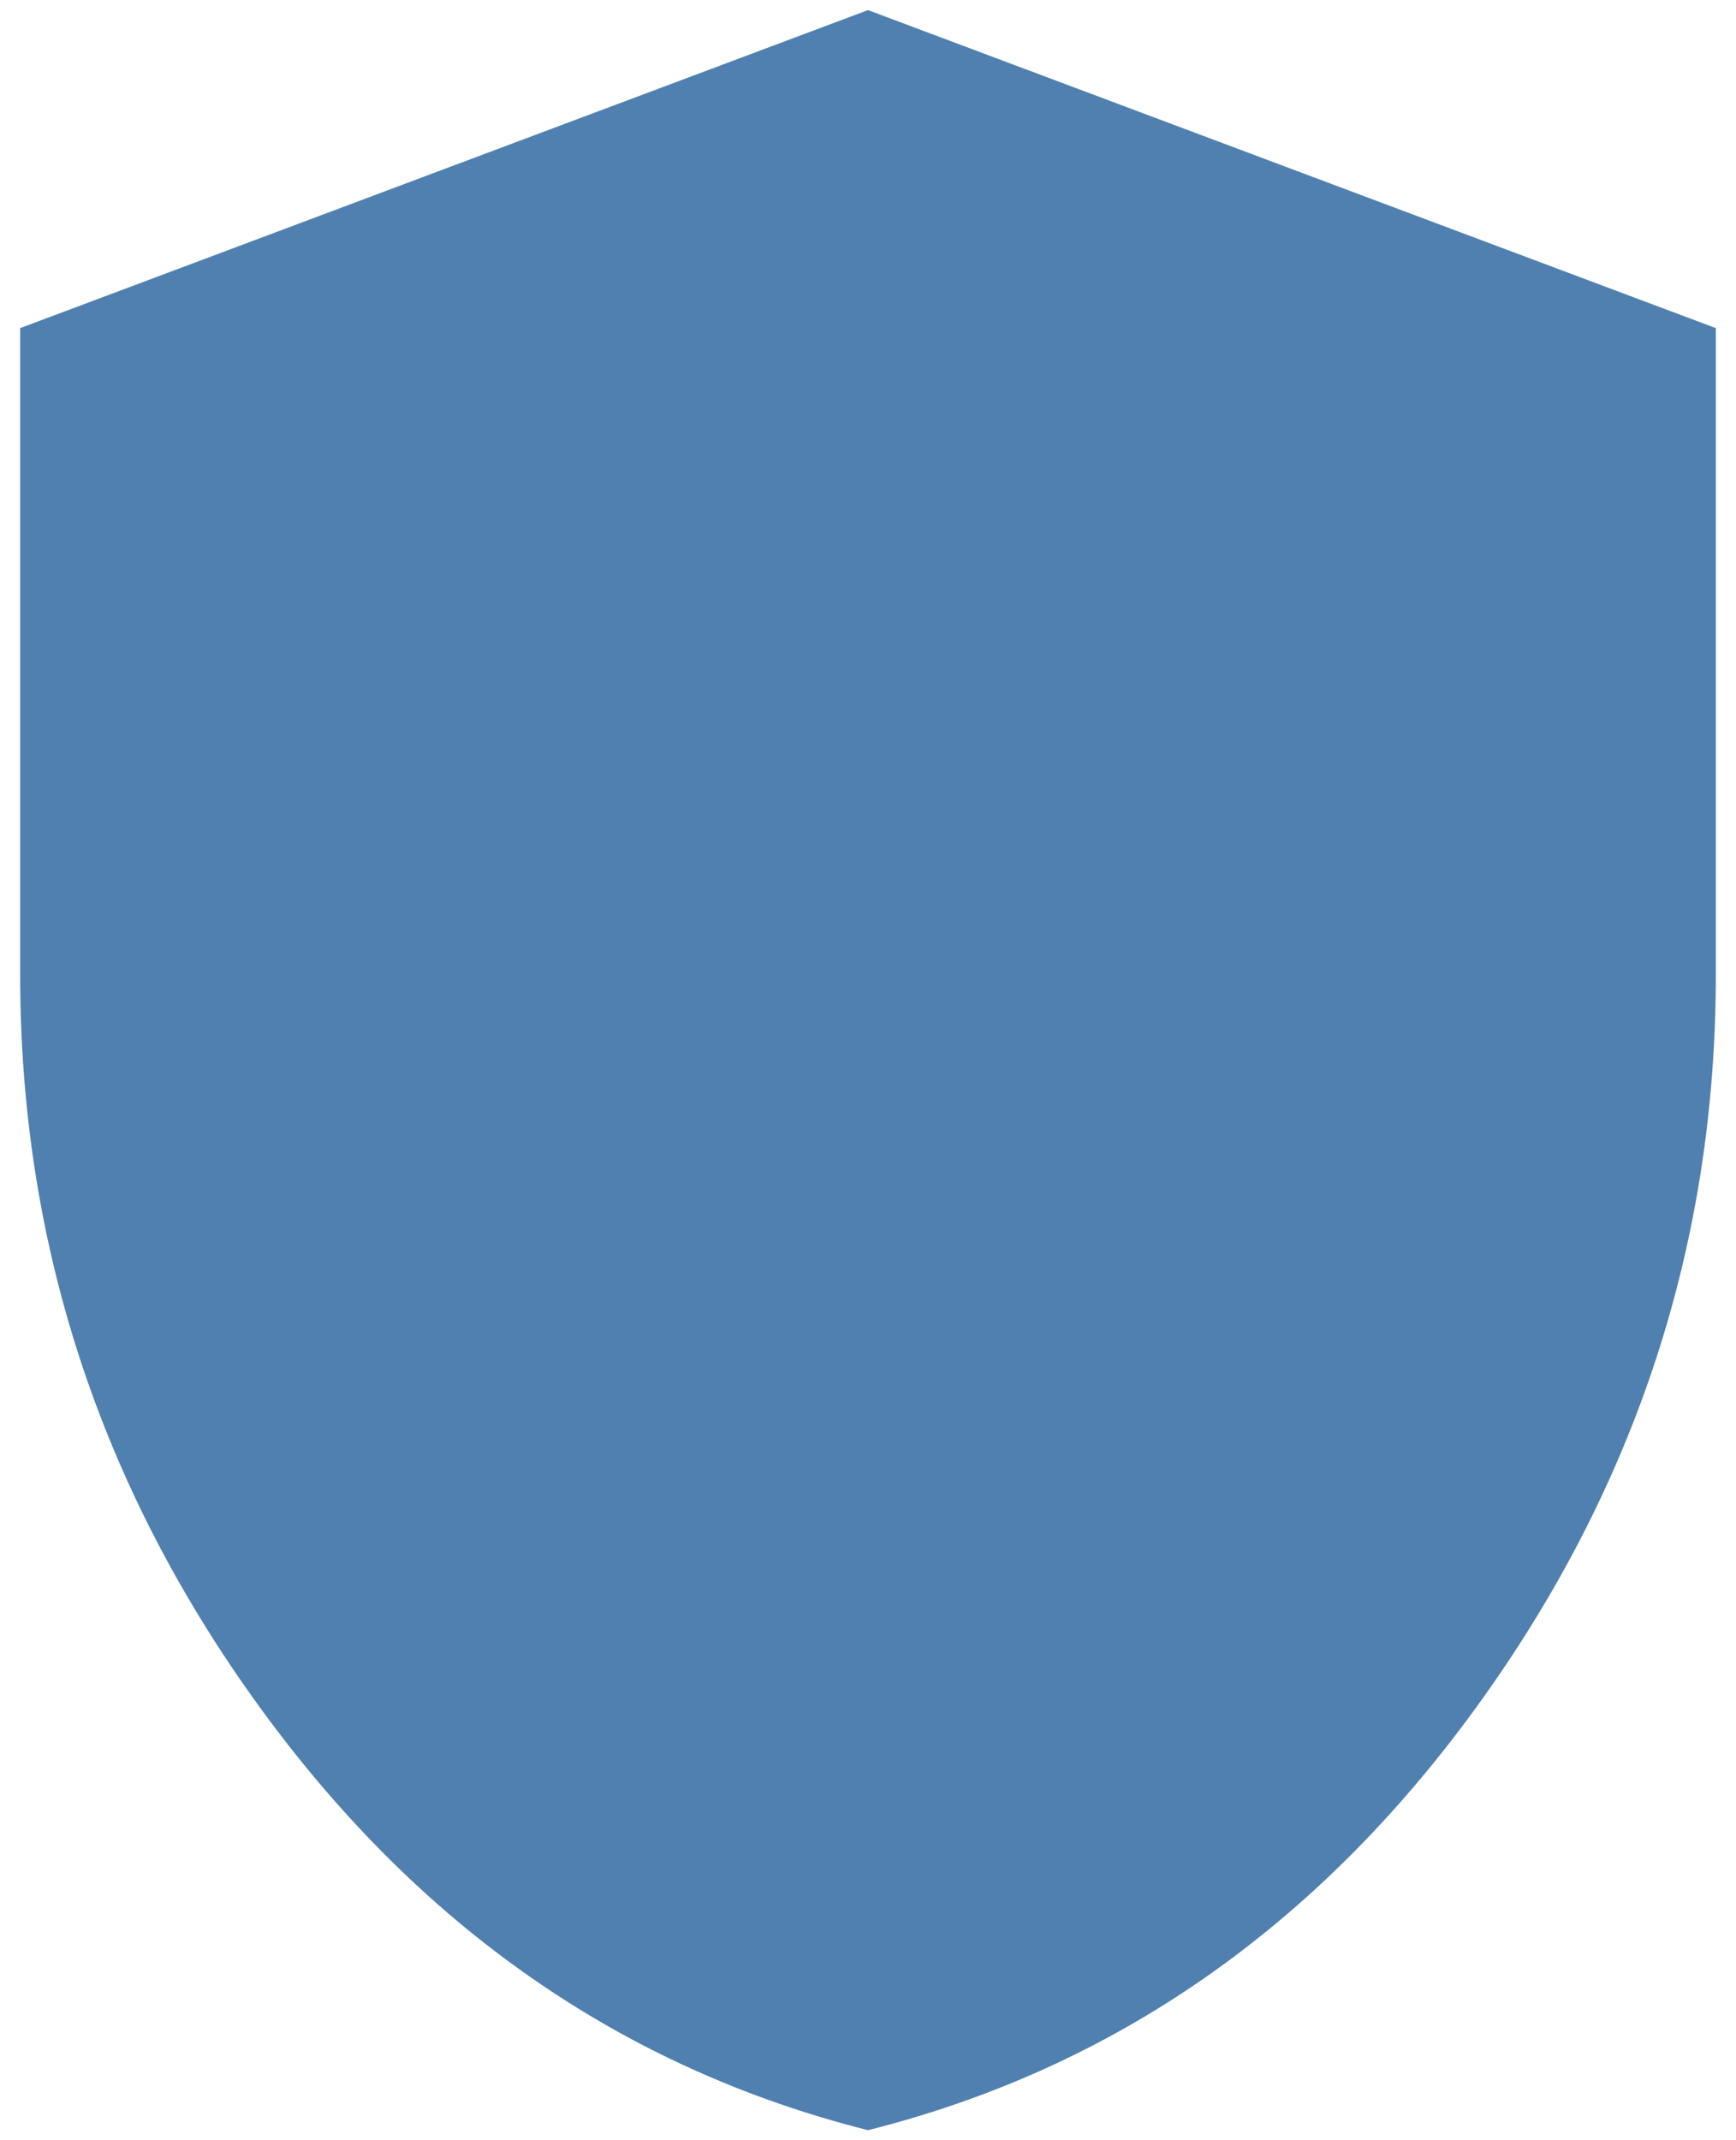 <svg width="43" height="53" viewBox="0 0 43 53" fill="none" xmlns="http://www.w3.org/2000/svg">
<path d="M21.5 52.75C15.419 51.219 10.398 47.729 6.438 42.282C2.478 36.834 0.498 30.786 0.5 24.137V8.125L21.5 0.25L42.5 8.125V24.137C42.5 30.788 40.521 36.836 36.562 42.284C32.604 47.732 27.583 51.221 21.5 52.75Z" fill="#5080AF"/>
</svg>
